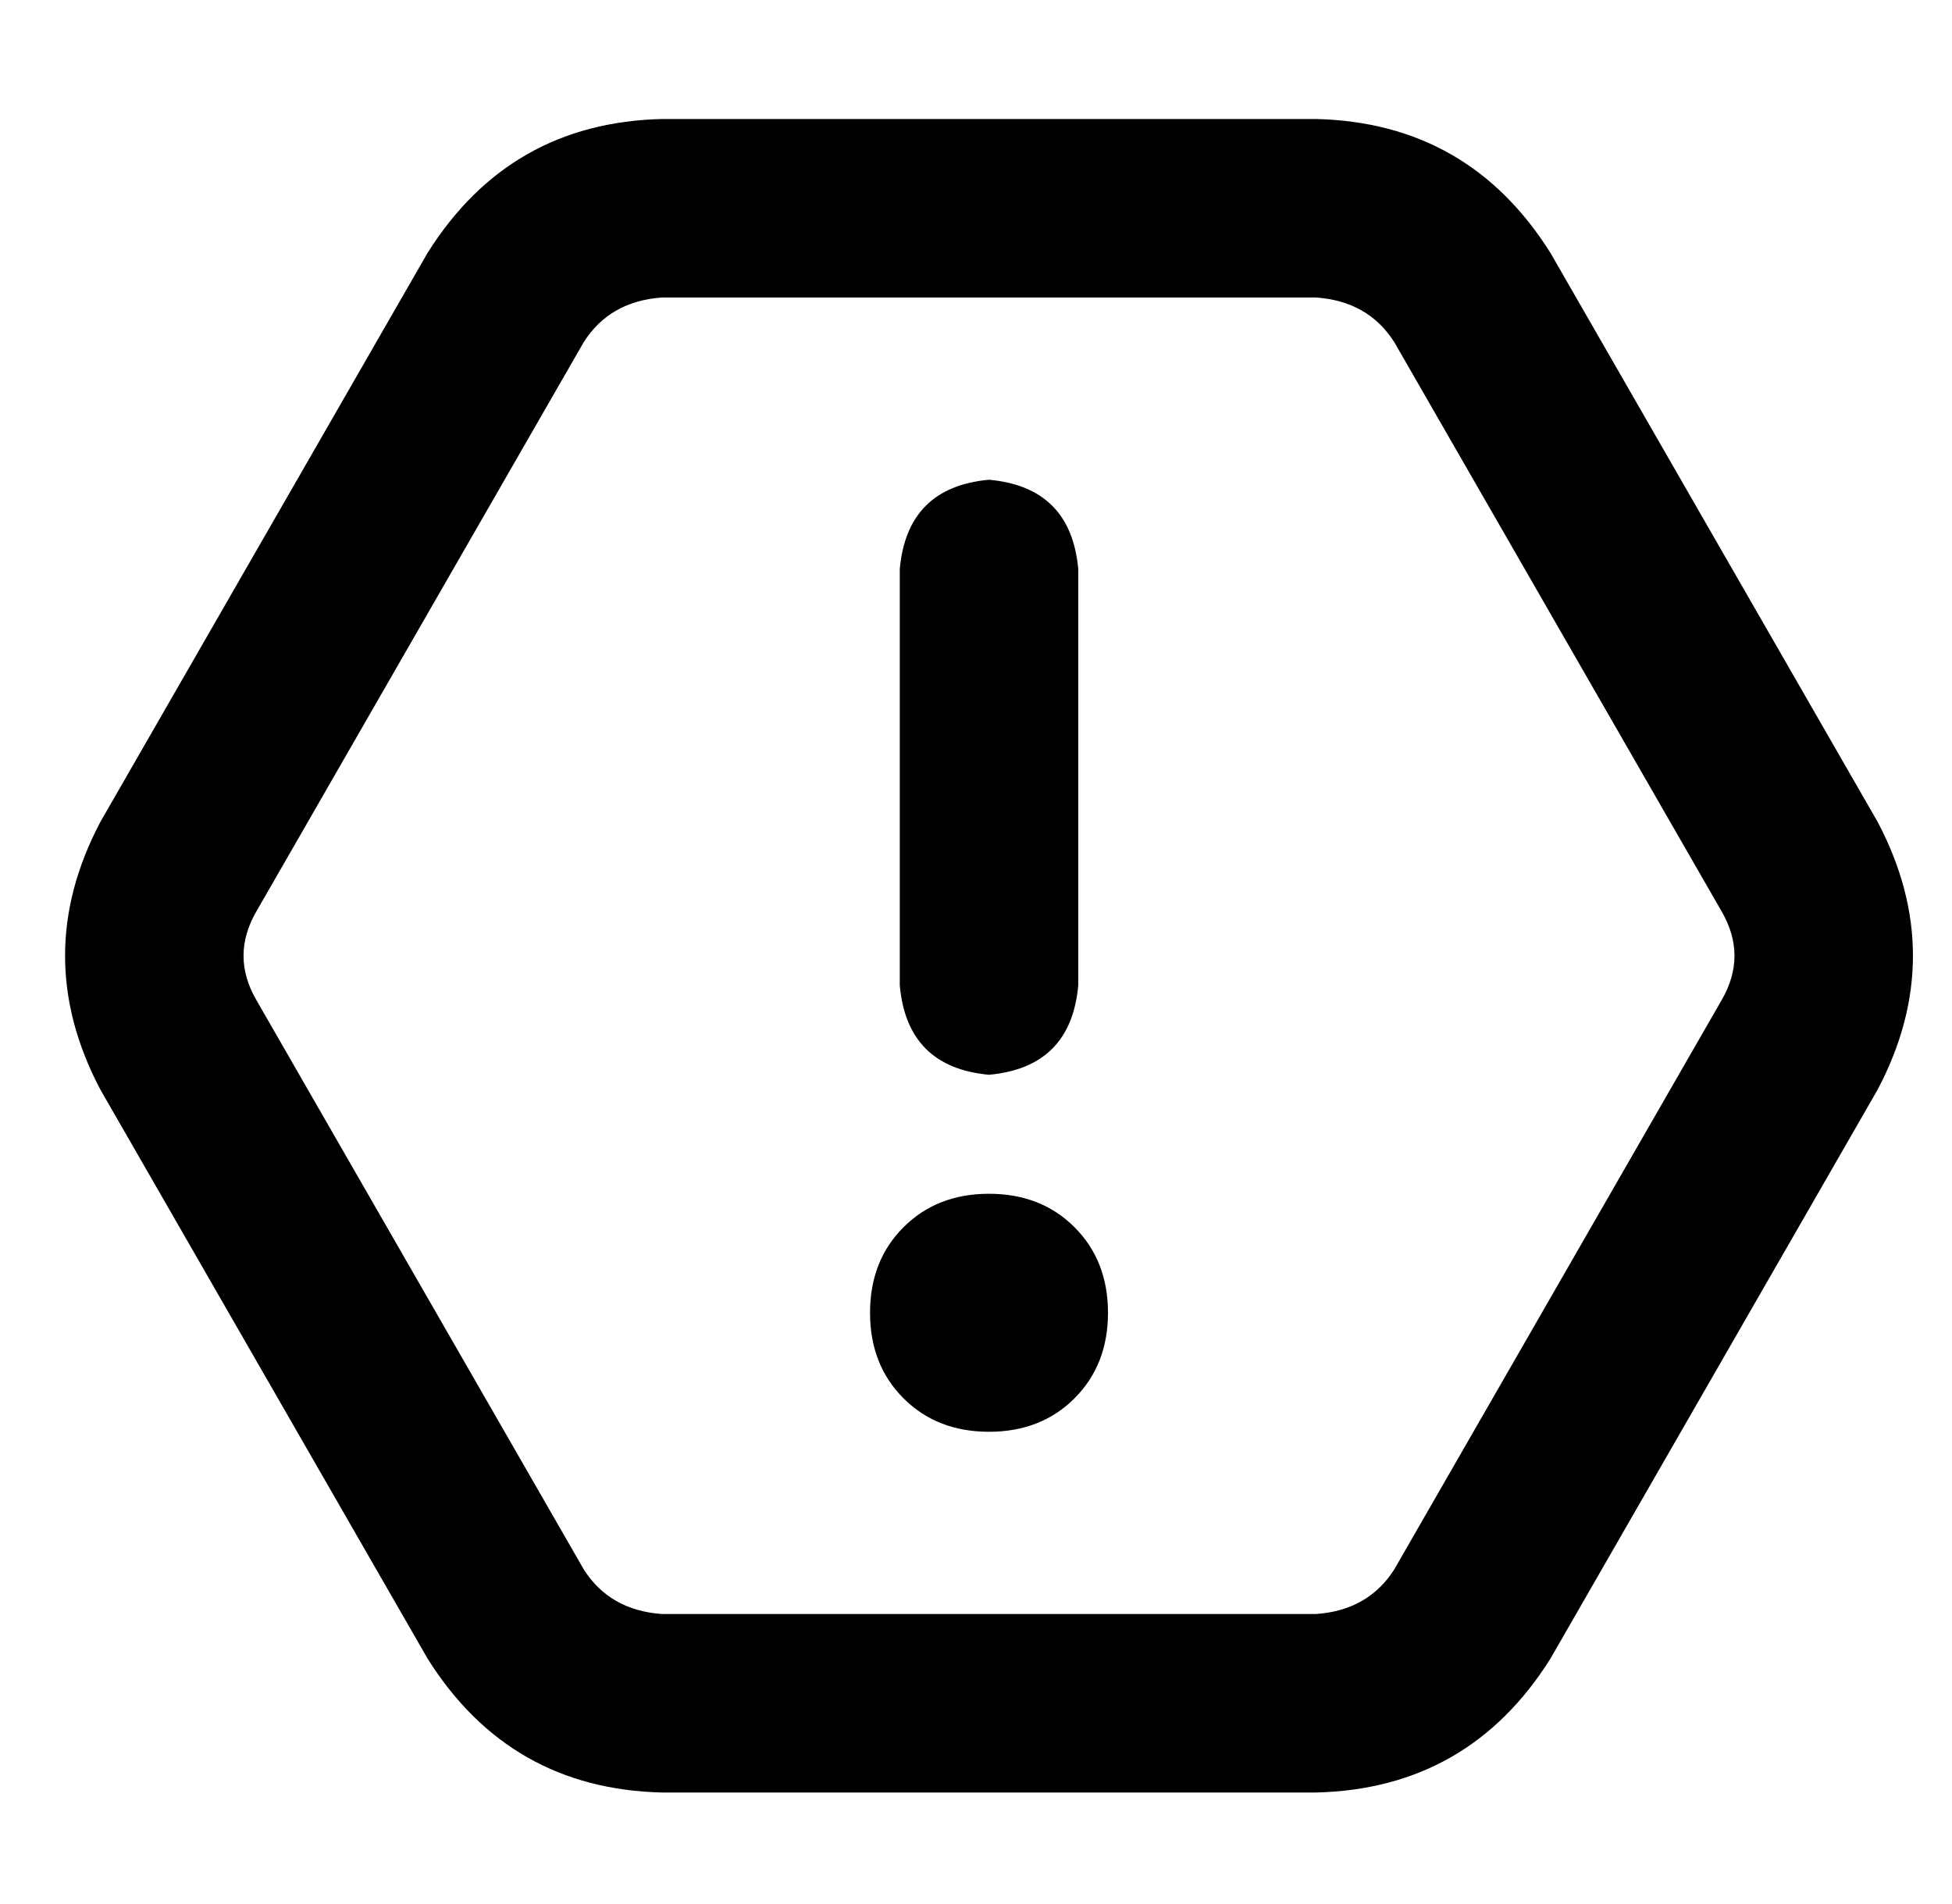 <?xml version="1.0" standalone="no"?>
<!DOCTYPE svg PUBLIC "-//W3C//DTD SVG 1.1//EN" "http://www.w3.org/Graphics/SVG/1.1/DTD/svg11.dtd" >
<svg xmlns="http://www.w3.org/2000/svg" xmlns:xlink="http://www.w3.org/1999/xlink" version="1.1" viewBox="-10 -40 525 512">
   <path fill="currentColor"
d="M17 253q-19 -36 0 -72l88 -153v0q22 -35 63 -36h176v0q41 1 63 36l88 153v0q19 36 0 72l-88 153v0q-22 35 -63 36h-176v0q-41 -1 -63 -36l-88 -153v0zM59 205q-7 12 0 24l88 153v0q7 11 21 12h176v0q14 -1 21 -12l88 -153v0q7 -12 0 -24l-88 -153v0q-7 -11 -21 -12h-176
v0q-14 1 -21 12l-88 153v0zM256 89q22 2 24 24v112v0q-2 22 -24 24q-22 -2 -24 -24v-112v0q2 -22 24 -24v0zM224 313q0 -14 9 -23v0v0q9 -9 23 -9t23 9t9 23t-9 23t-23 9t-23 -9t-9 -23v0z" />
</svg>
